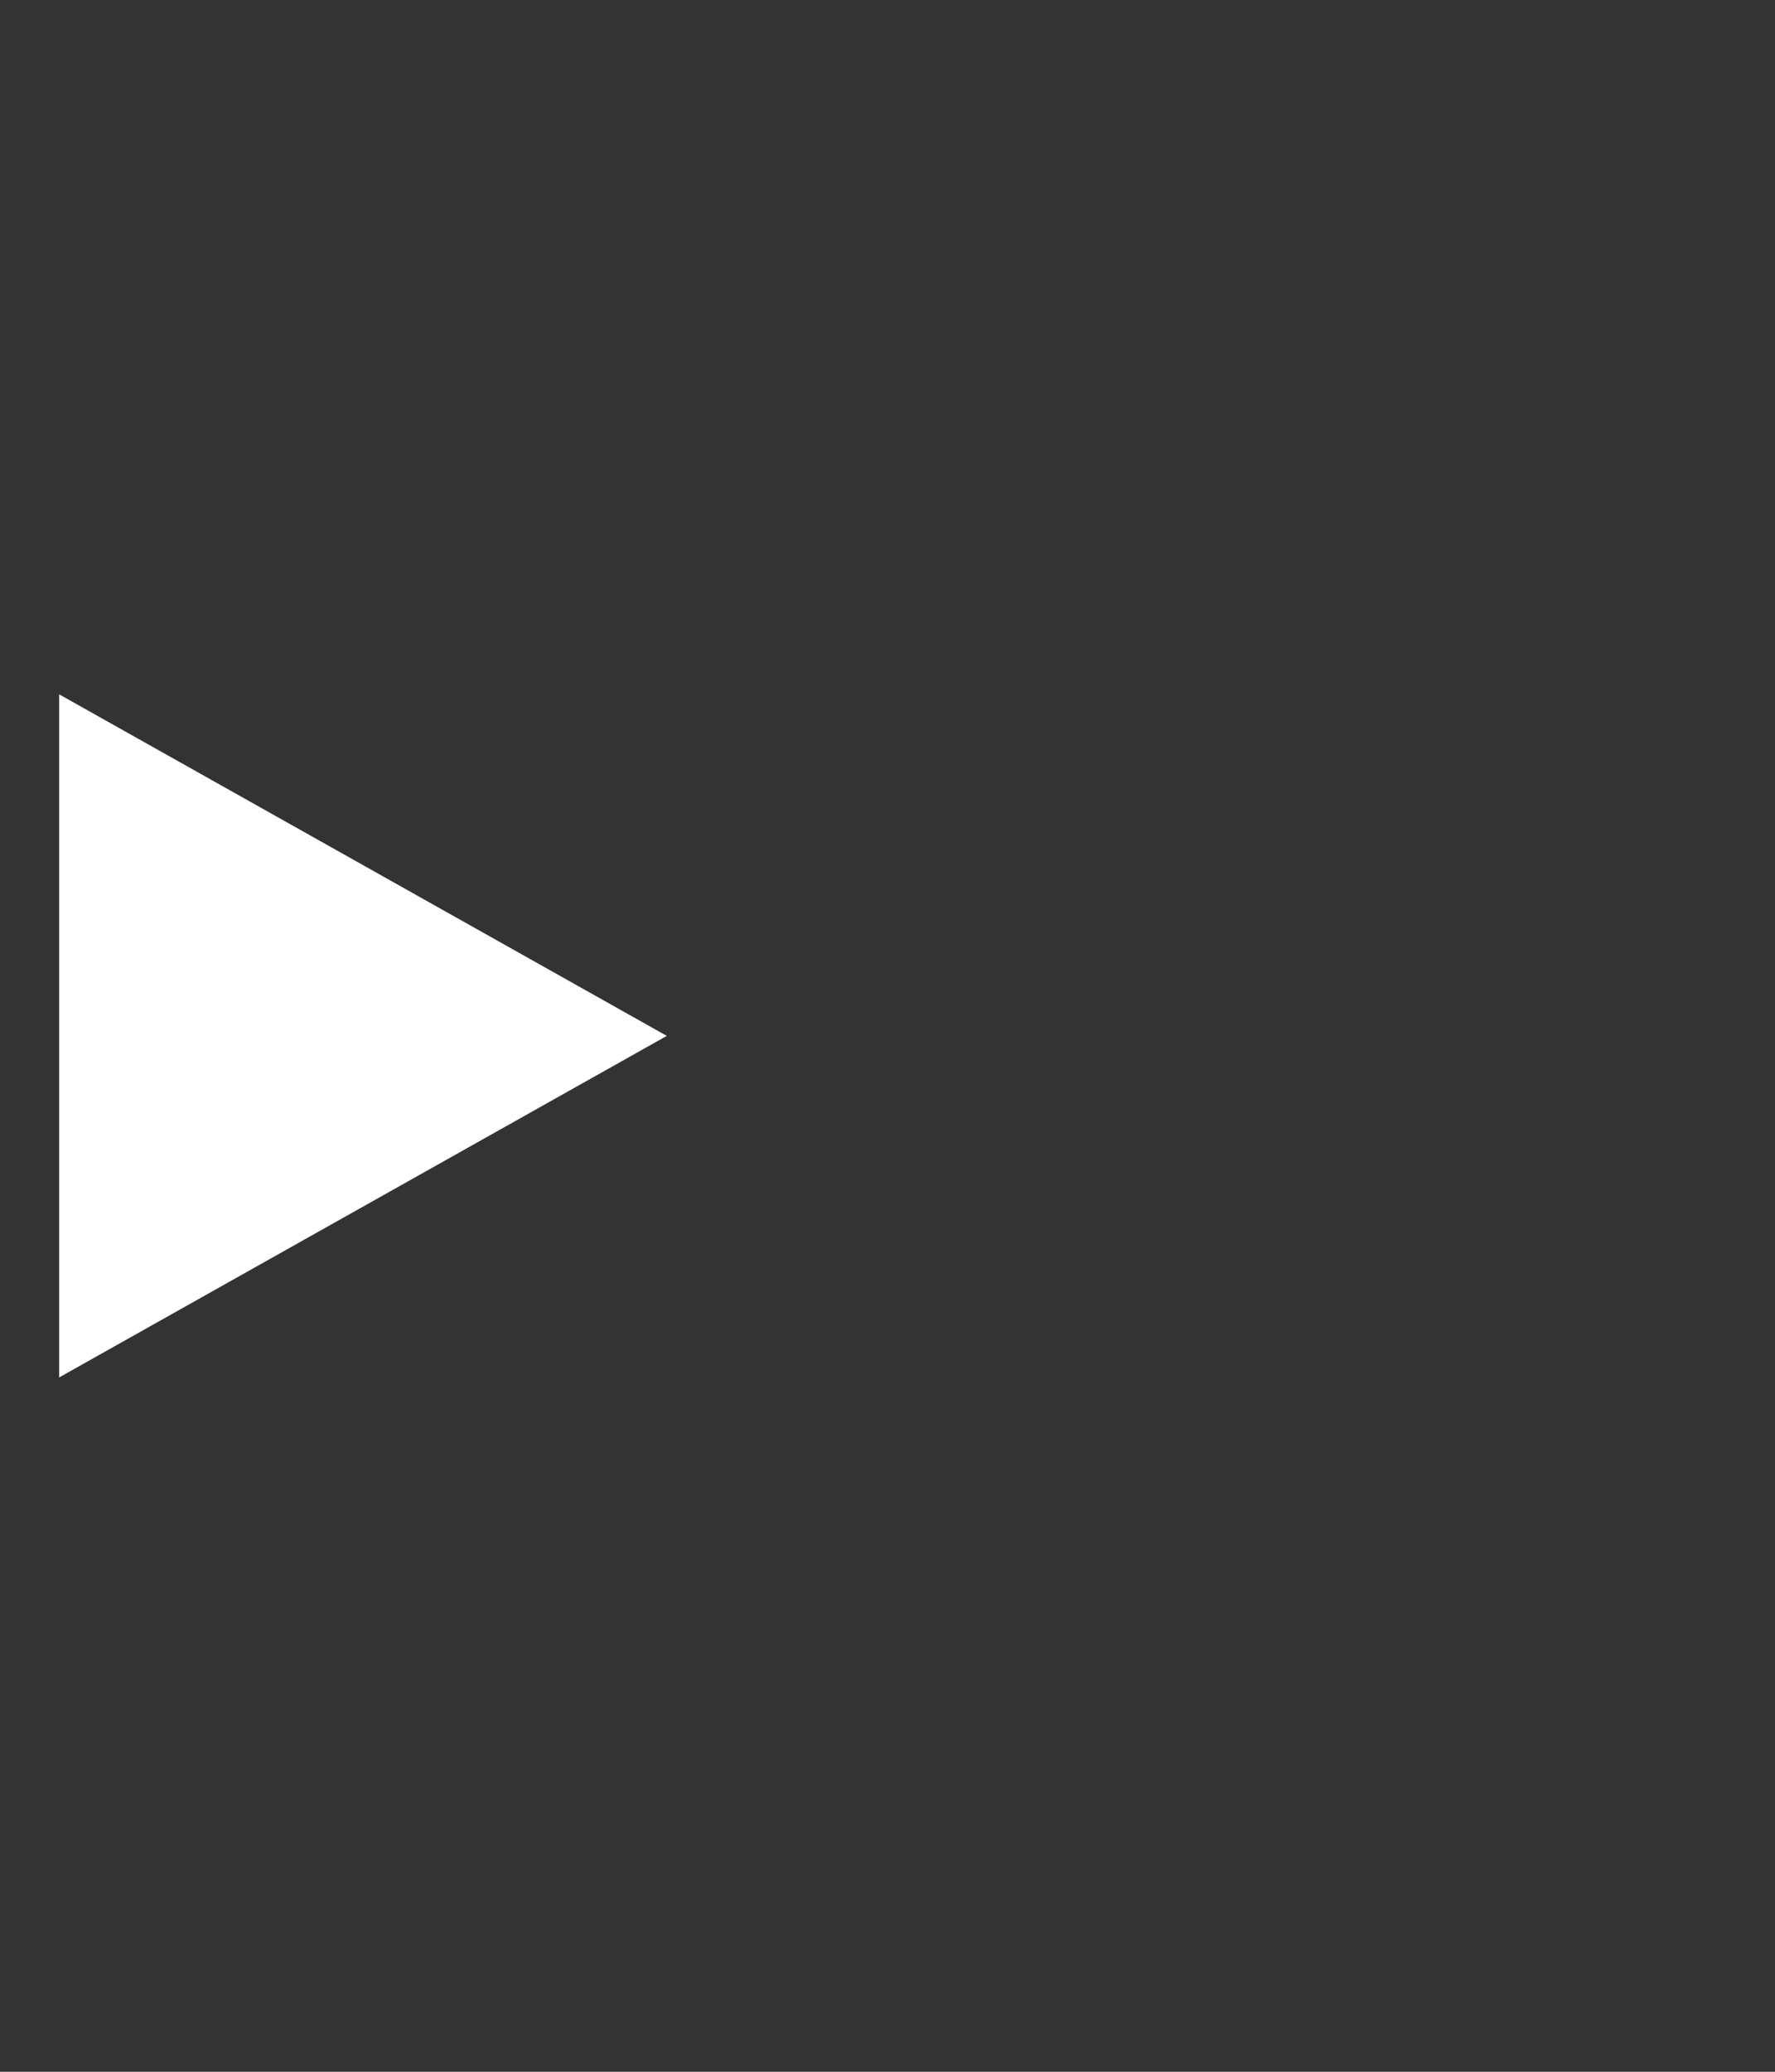 <svg xmlns="http://www.w3.org/2000/svg" width="30" height="35" version="1.1"><rect width="100%" height="100%" fill="#333333" stroke="none"/><path fill="#fff" d="M1,11.73 l0,11.54 l10.27,-5.77 z"/></svg>